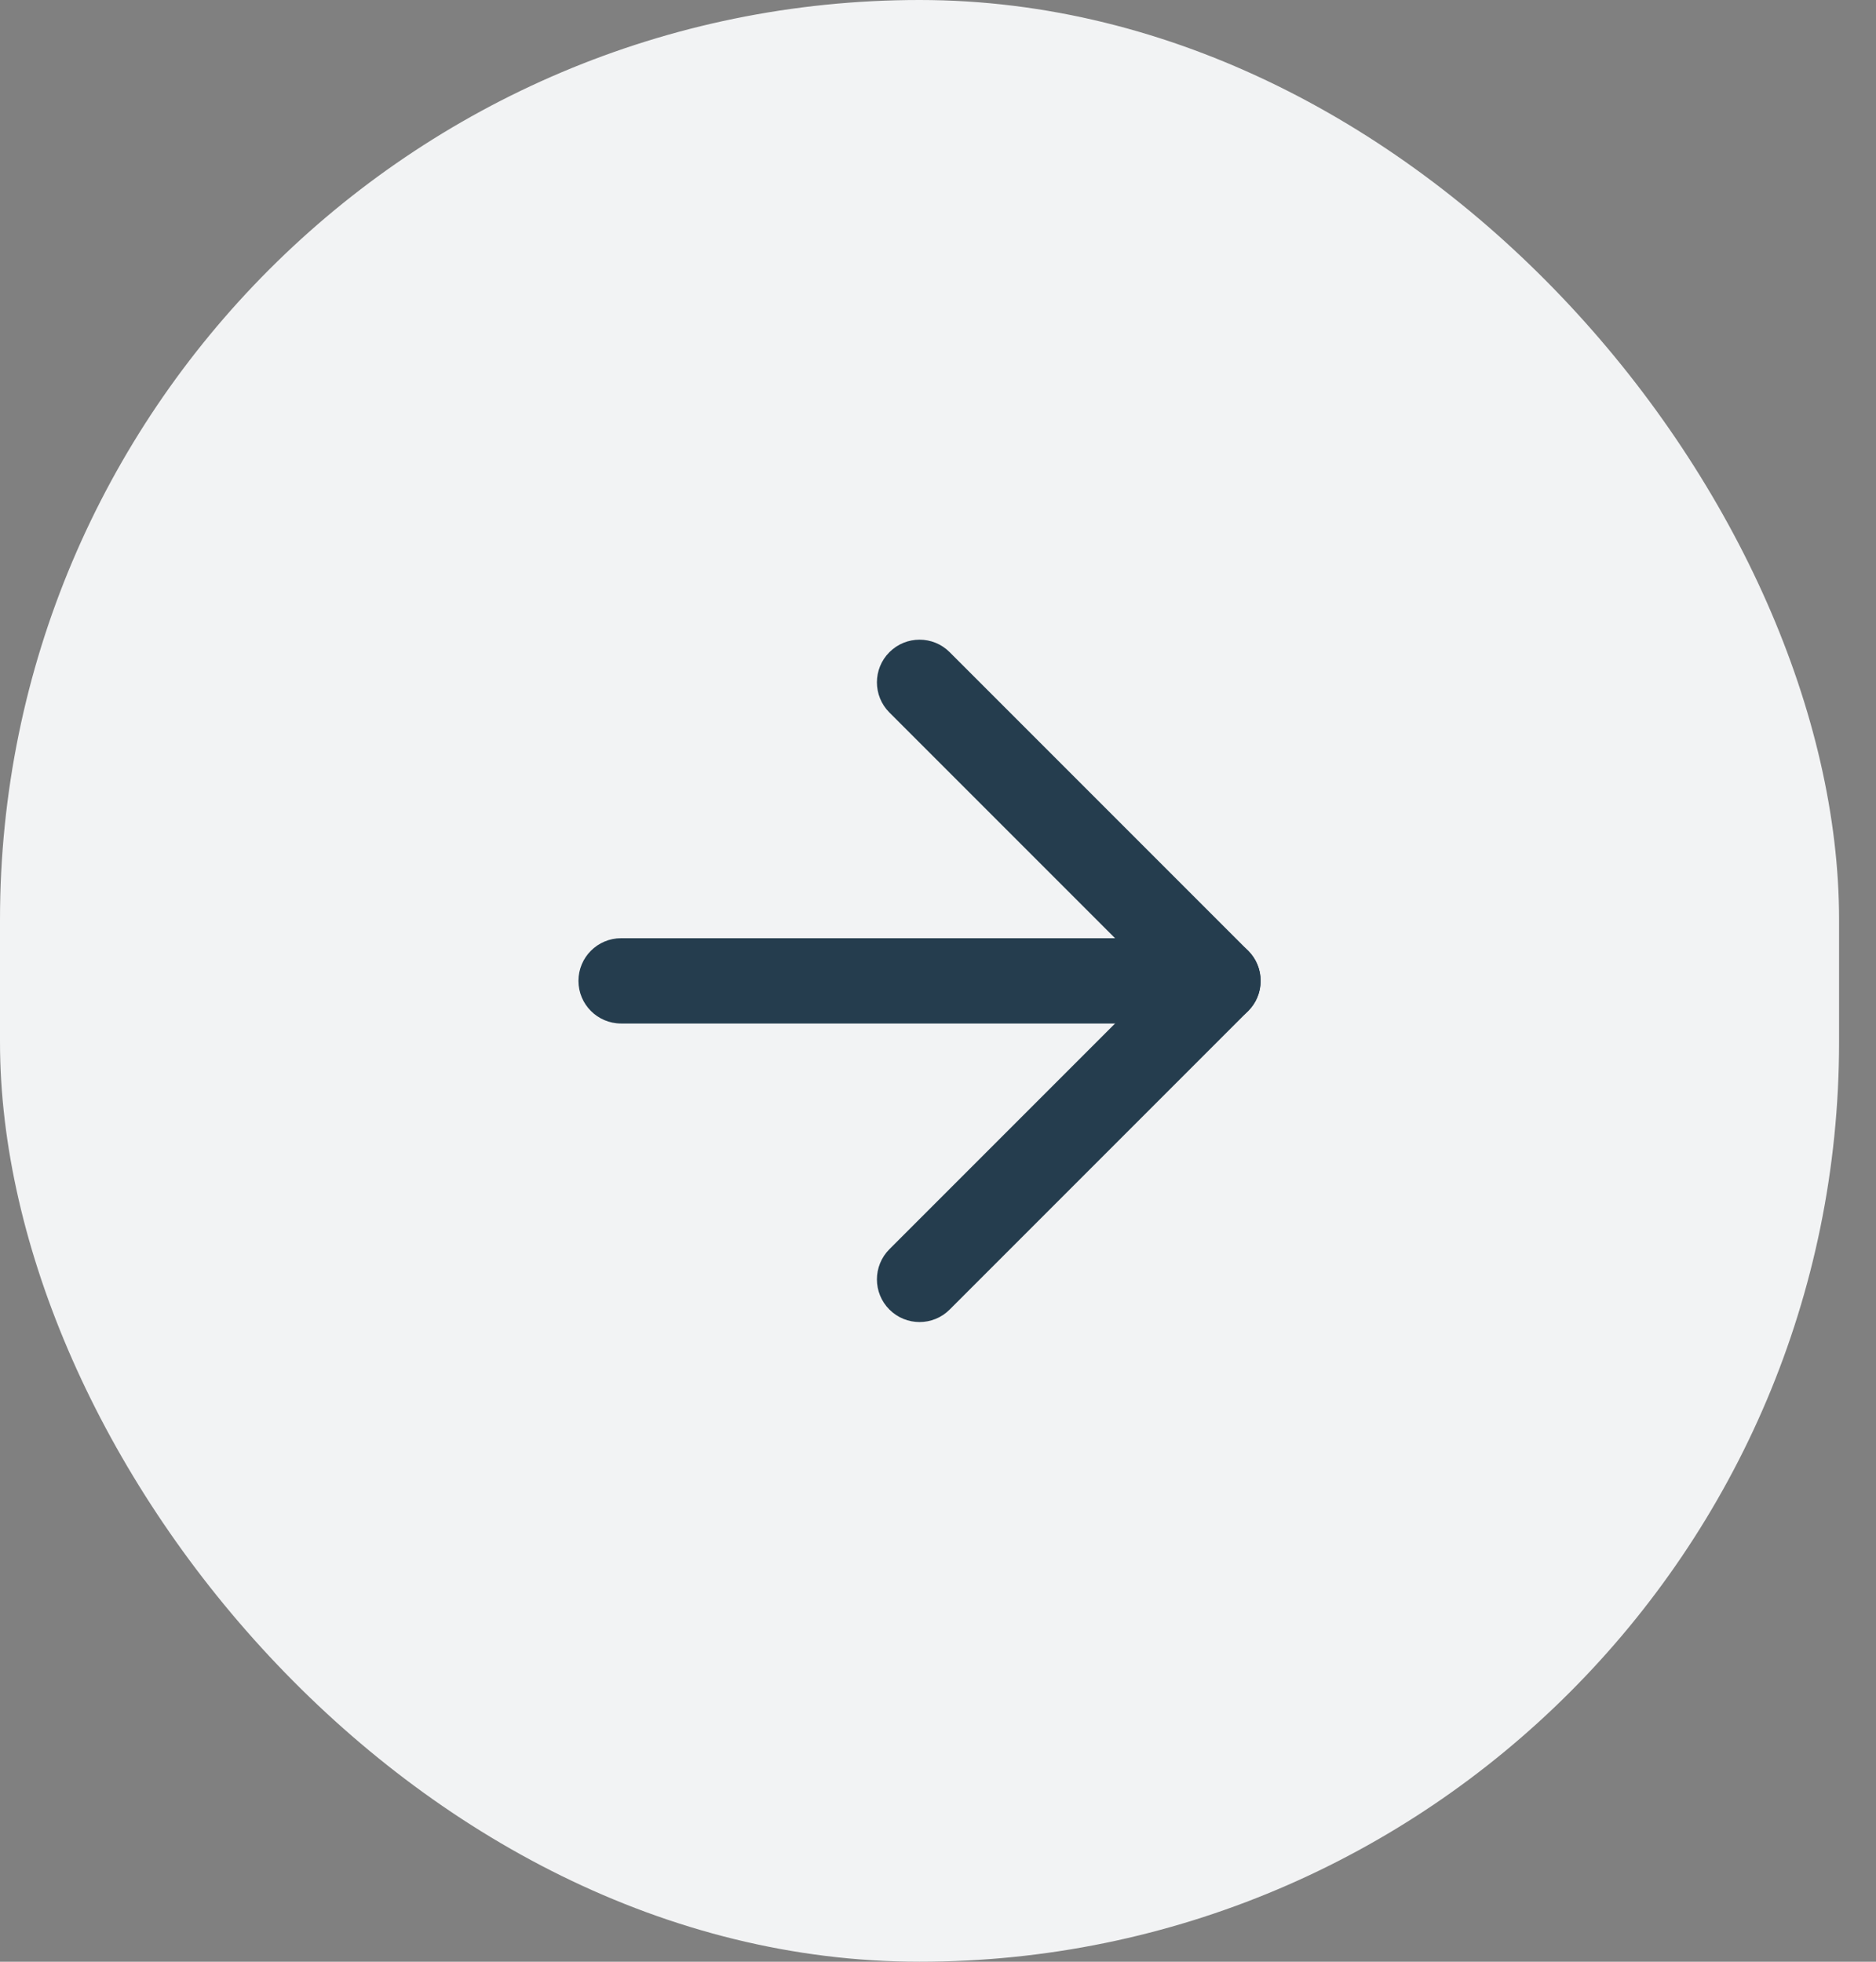 <svg width="44" height="46" viewBox="0 0 44 46" fill="none" xmlns="http://www.w3.org/2000/svg">
<rect x="0" y="0" width="44" height="46" fill="#808080" stroke="none"/>
<rect width="43.134" height="46" rx="21.567" fill="#F2F3F4"/>
<path fill-rule="evenodd" clip-rule="evenodd" d="M13.567 23C13.567 22.448 14.015 22 14.567 22H28.567C29.12 22 29.567 22.448 29.567 23C29.567 23.552 29.12 24 28.567 24H14.567C14.015 24 13.567 23.552 13.567 23Z" fill="#253D4E"/>
<path fill-rule="evenodd" clip-rule="evenodd" d="M20.86 15.293C21.251 14.902 21.884 14.902 22.274 15.293L29.274 22.293C29.665 22.683 29.665 23.317 29.274 23.707L22.274 30.707C21.884 31.098 21.251 31.098 20.86 30.707C20.47 30.317 20.47 29.683 20.86 29.293L27.153 23L20.86 16.707C20.47 16.317 20.47 15.683 20.86 15.293Z" fill="#253D4E"/>
</svg>
